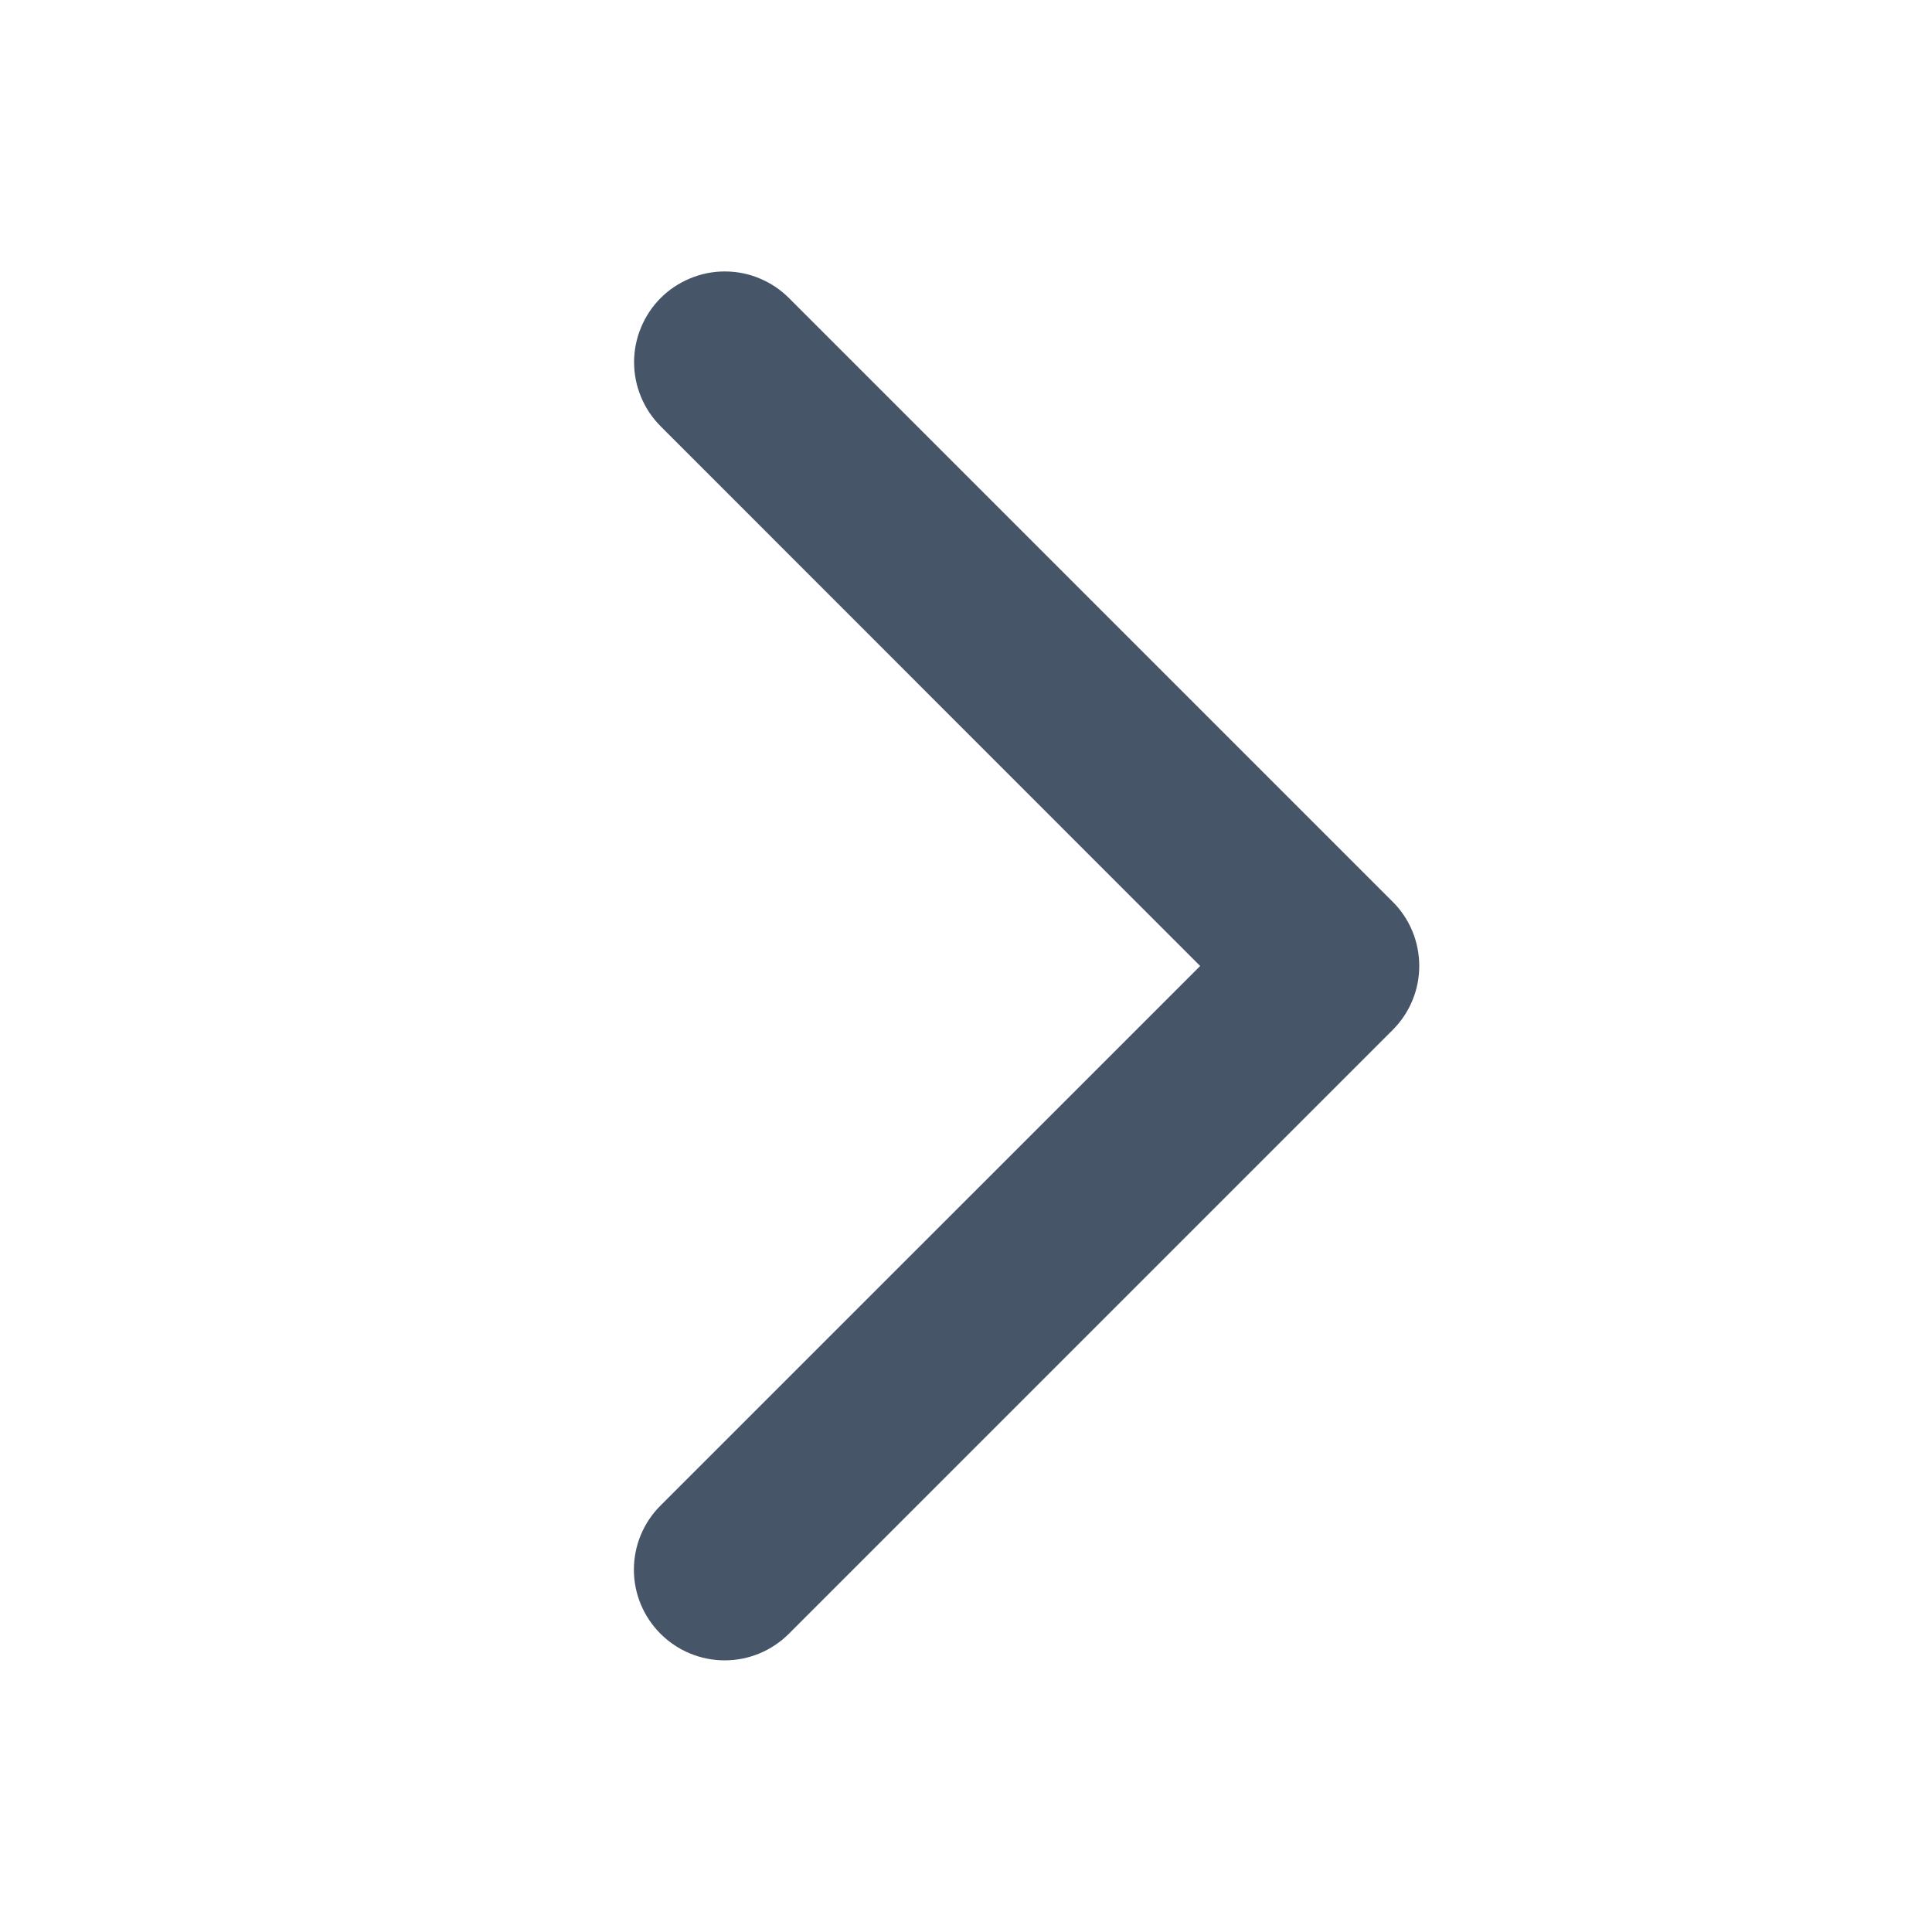 <svg width="20" height="20" viewBox="0 0 20 20" fill="none" xmlns="http://www.w3.org/2000/svg">
<path d="M14.416 10.663L8.166 16.913C7.99 17.089 7.751 17.188 7.502 17.188C7.253 17.188 7.014 17.089 6.838 16.913C6.661 16.737 6.562 16.498 6.562 16.249C6.562 16 6.661 15.761 6.838 15.585L12.424 10L6.839 4.413C6.752 4.326 6.683 4.223 6.636 4.109C6.588 3.995 6.564 3.873 6.564 3.749C6.564 3.626 6.588 3.504 6.636 3.39C6.683 3.276 6.752 3.172 6.839 3.085C6.926 2.998 7.03 2.929 7.144 2.882C7.258 2.834 7.38 2.81 7.503 2.81C7.627 2.81 7.749 2.834 7.863 2.882C7.977 2.929 8.08 2.998 8.167 3.085L14.417 9.335C14.505 9.422 14.574 9.526 14.621 9.64C14.668 9.754 14.692 9.876 14.692 10C14.692 10.123 14.668 10.245 14.62 10.359C14.573 10.473 14.503 10.576 14.416 10.663Z" fill="#475569"/>
</svg>
